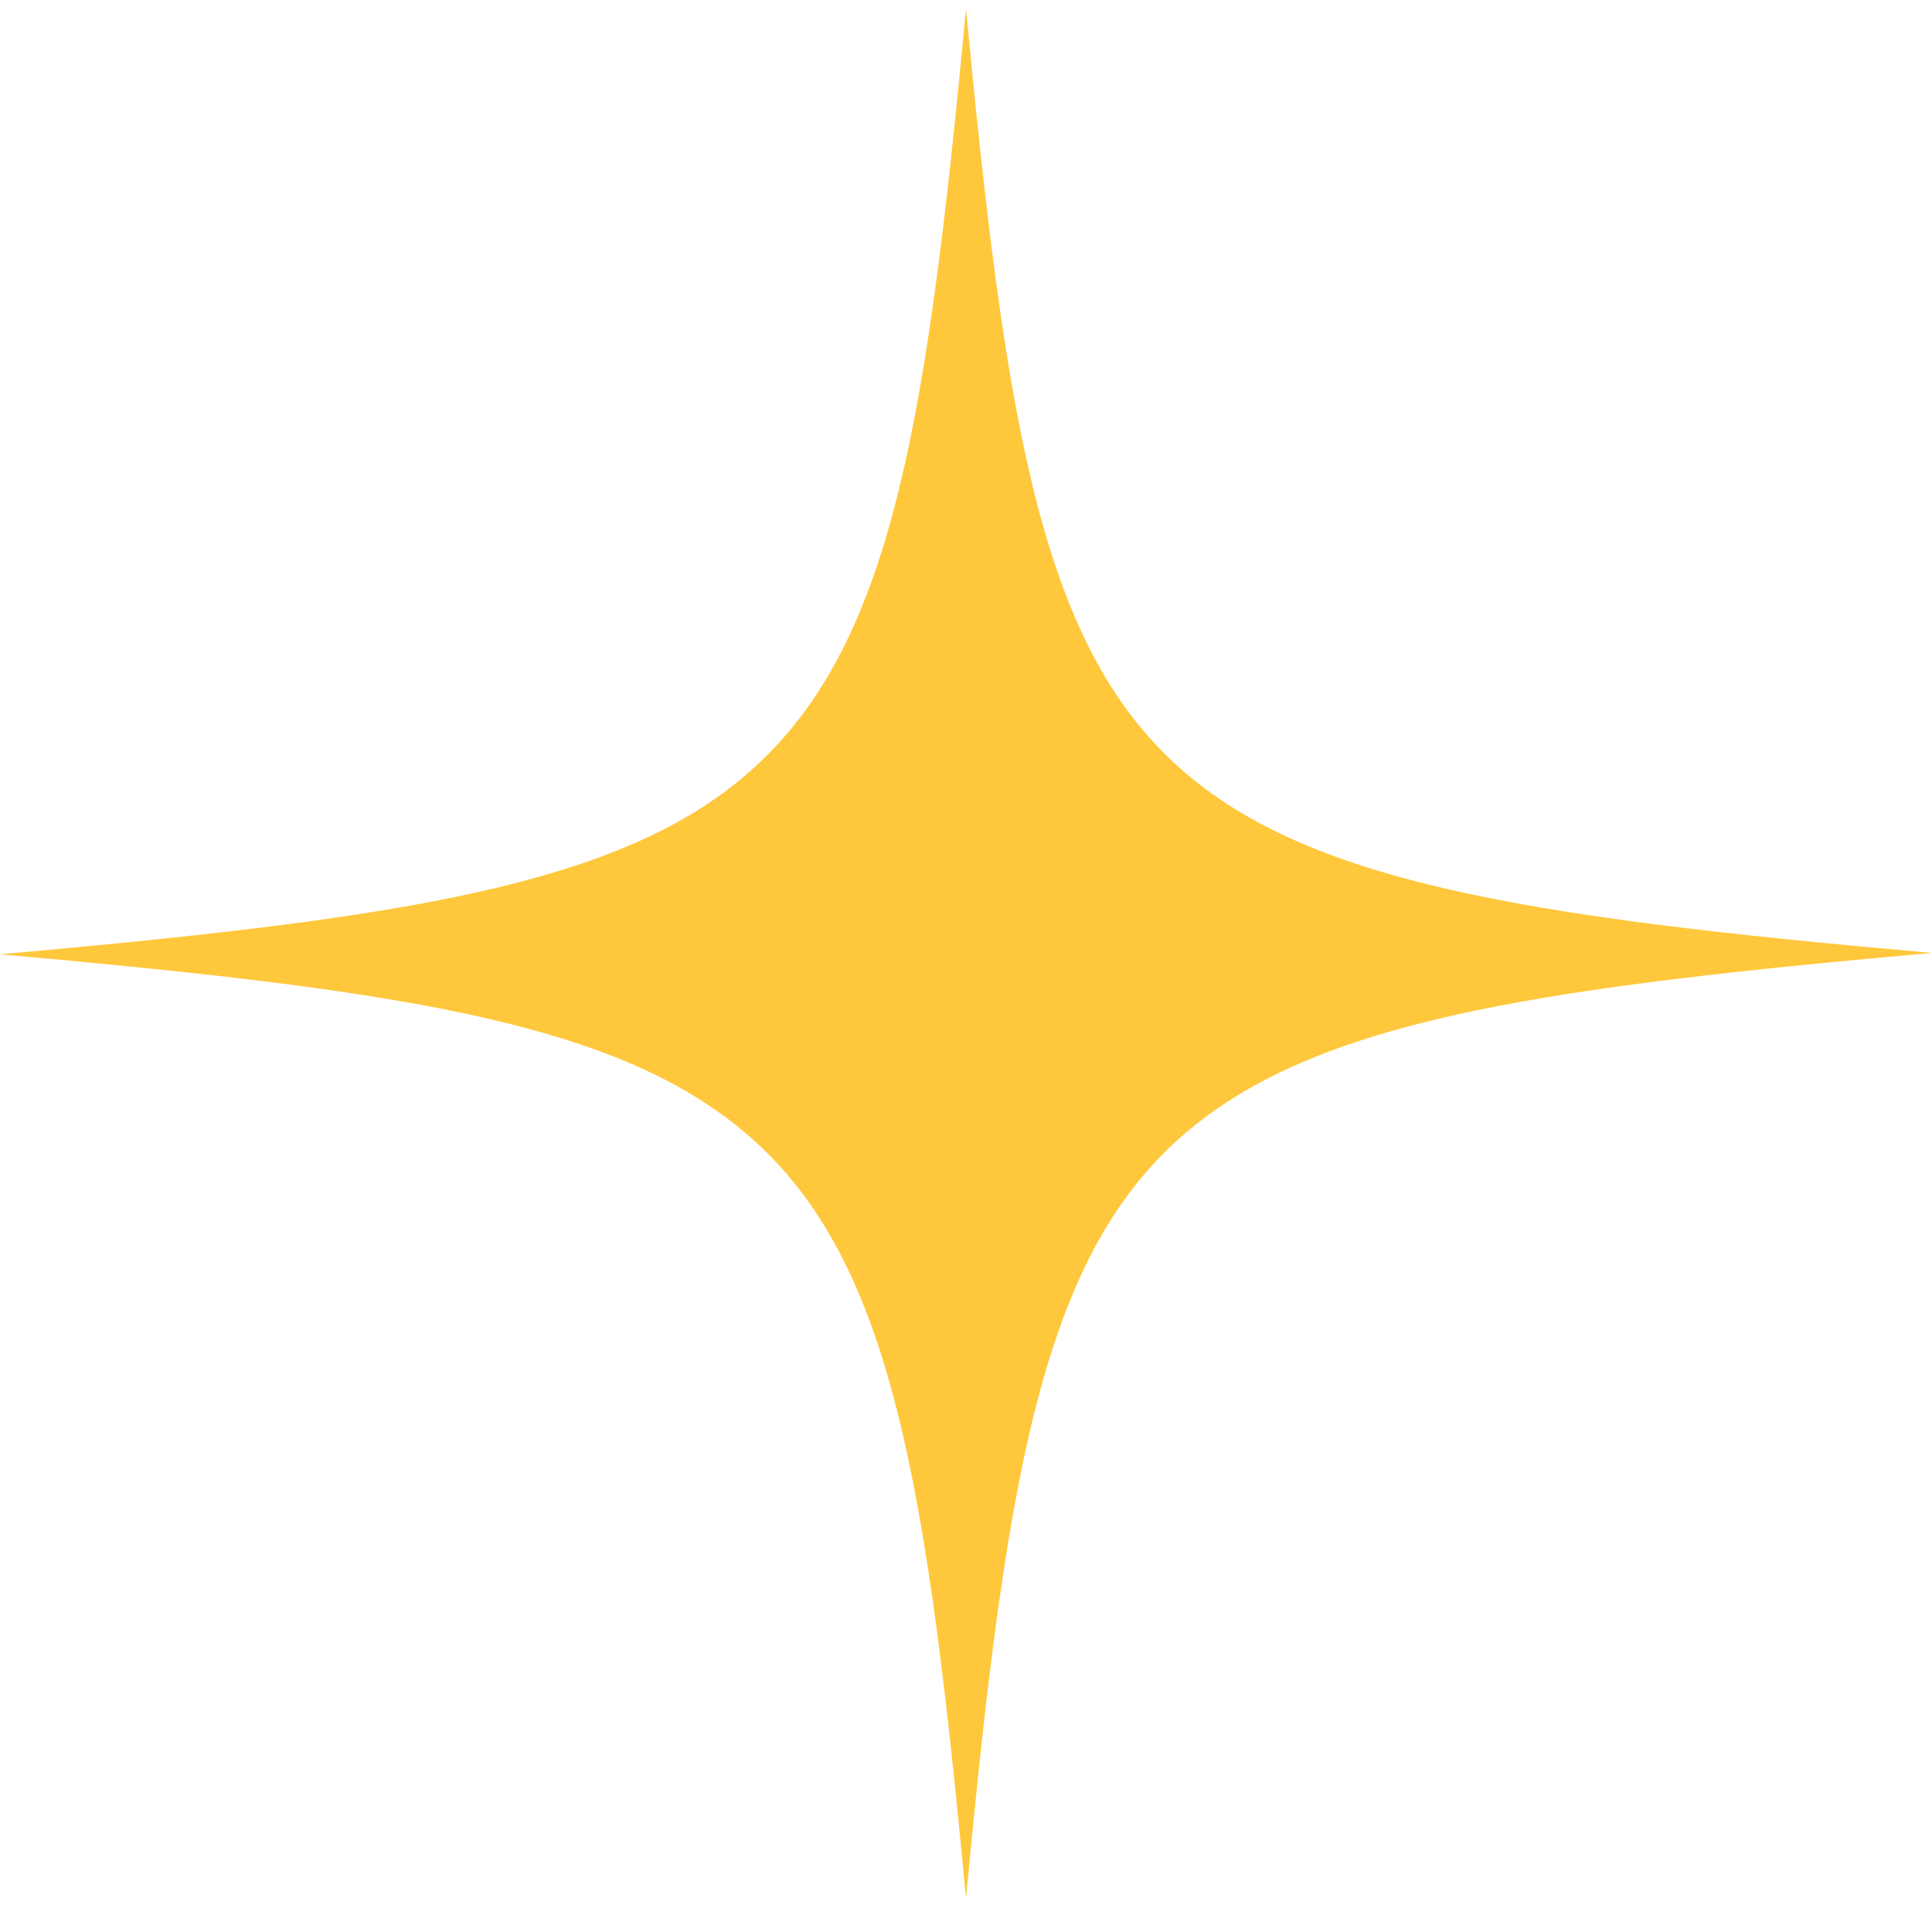 <?xml version="1.0" encoding="UTF-8" standalone="no"?><svg width='52' height='52' viewBox='0 0 52 52' fill='none' xmlns='http://www.w3.org/2000/svg'>
<path d='M52 25.648C41.8 26.555 35.94 27.389 32.342 30.144C28.114 33.37 27.113 39.28 26 51.098C24.85 38.845 23.812 32.972 19.175 29.818C15.578 27.352 9.755 26.555 0 25.685C10.163 24.779 16.06 23.945 19.62 21.226C23.886 17.963 24.887 12.09 26 0.235C27.038 11.147 27.966 16.984 31.415 20.356C34.864 23.727 40.873 24.67 52 25.648Z' fill='#FFC73B'/>
</svg>
